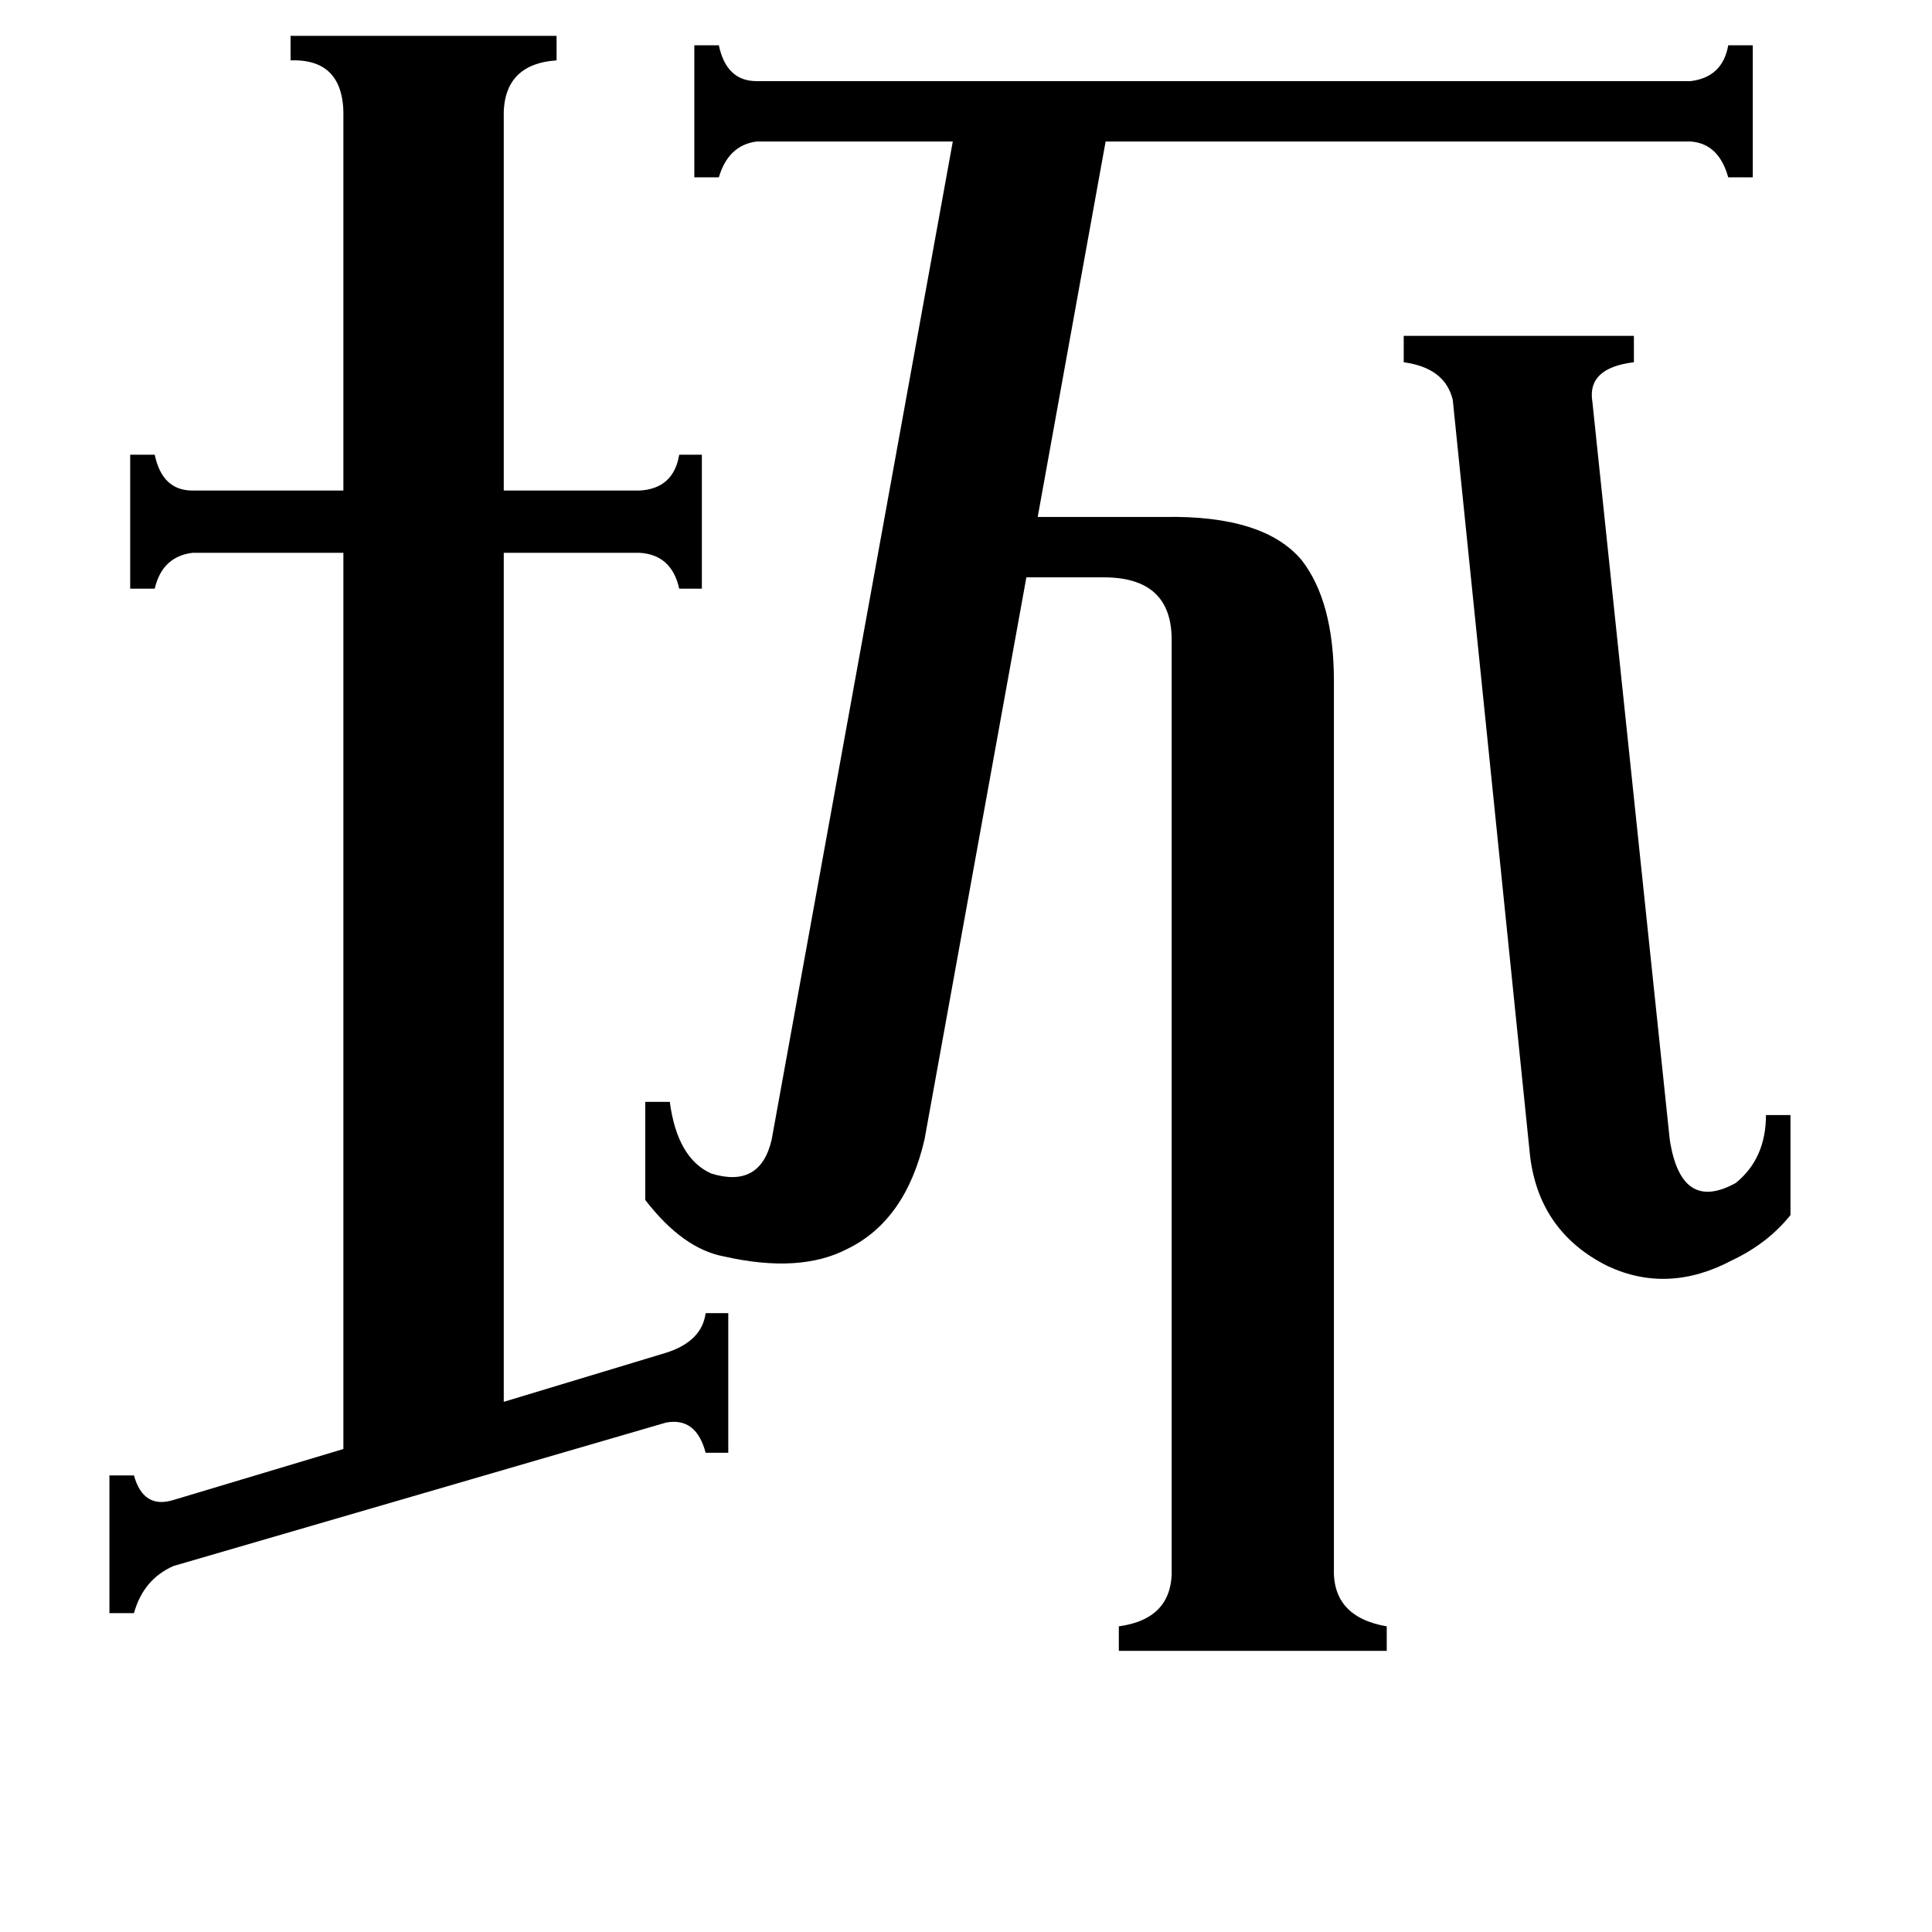 <svg xmlns="http://www.w3.org/2000/svg" viewBox="0 -800 1024 1024">
	<path fill="#000000" d="M770 -588Q766 -605 744 -608V-622H866V-608Q841 -605 844 -587L885 -196Q891 -157 920 -173Q936 -186 936 -209H949V-156Q937 -141 918 -132Q884 -114 852 -129Q816 -147 811 -187ZM182 -737Q183 -769 154 -768V-781H295V-768Q266 -766 267 -737V-540H339Q357 -541 360 -559H372V-488H360Q356 -506 339 -507H267V-57L353 -83Q372 -89 374 -104H386V-30H374Q369 -49 353 -46L92 30Q76 37 71 55H58V-18H71Q76 0 92 -5L182 -32V-507H102Q86 -505 82 -488H69V-559H82Q86 -540 102 -540H182ZM621 -461Q621 -494 585 -494H544L490 -196Q480 -153 449 -138Q424 -125 384 -134Q362 -138 342 -164V-216H355Q359 -186 377 -178Q403 -170 409 -196L505 -725H401Q386 -723 381 -706H368V-776H381Q385 -757 401 -757H896Q913 -759 916 -776H929V-706H916Q911 -724 896 -725H586L550 -526H617Q670 -527 690 -503Q707 -481 707 -439V31Q706 57 735 62V75H593V62Q622 58 621 31Z"/>
</svg>
